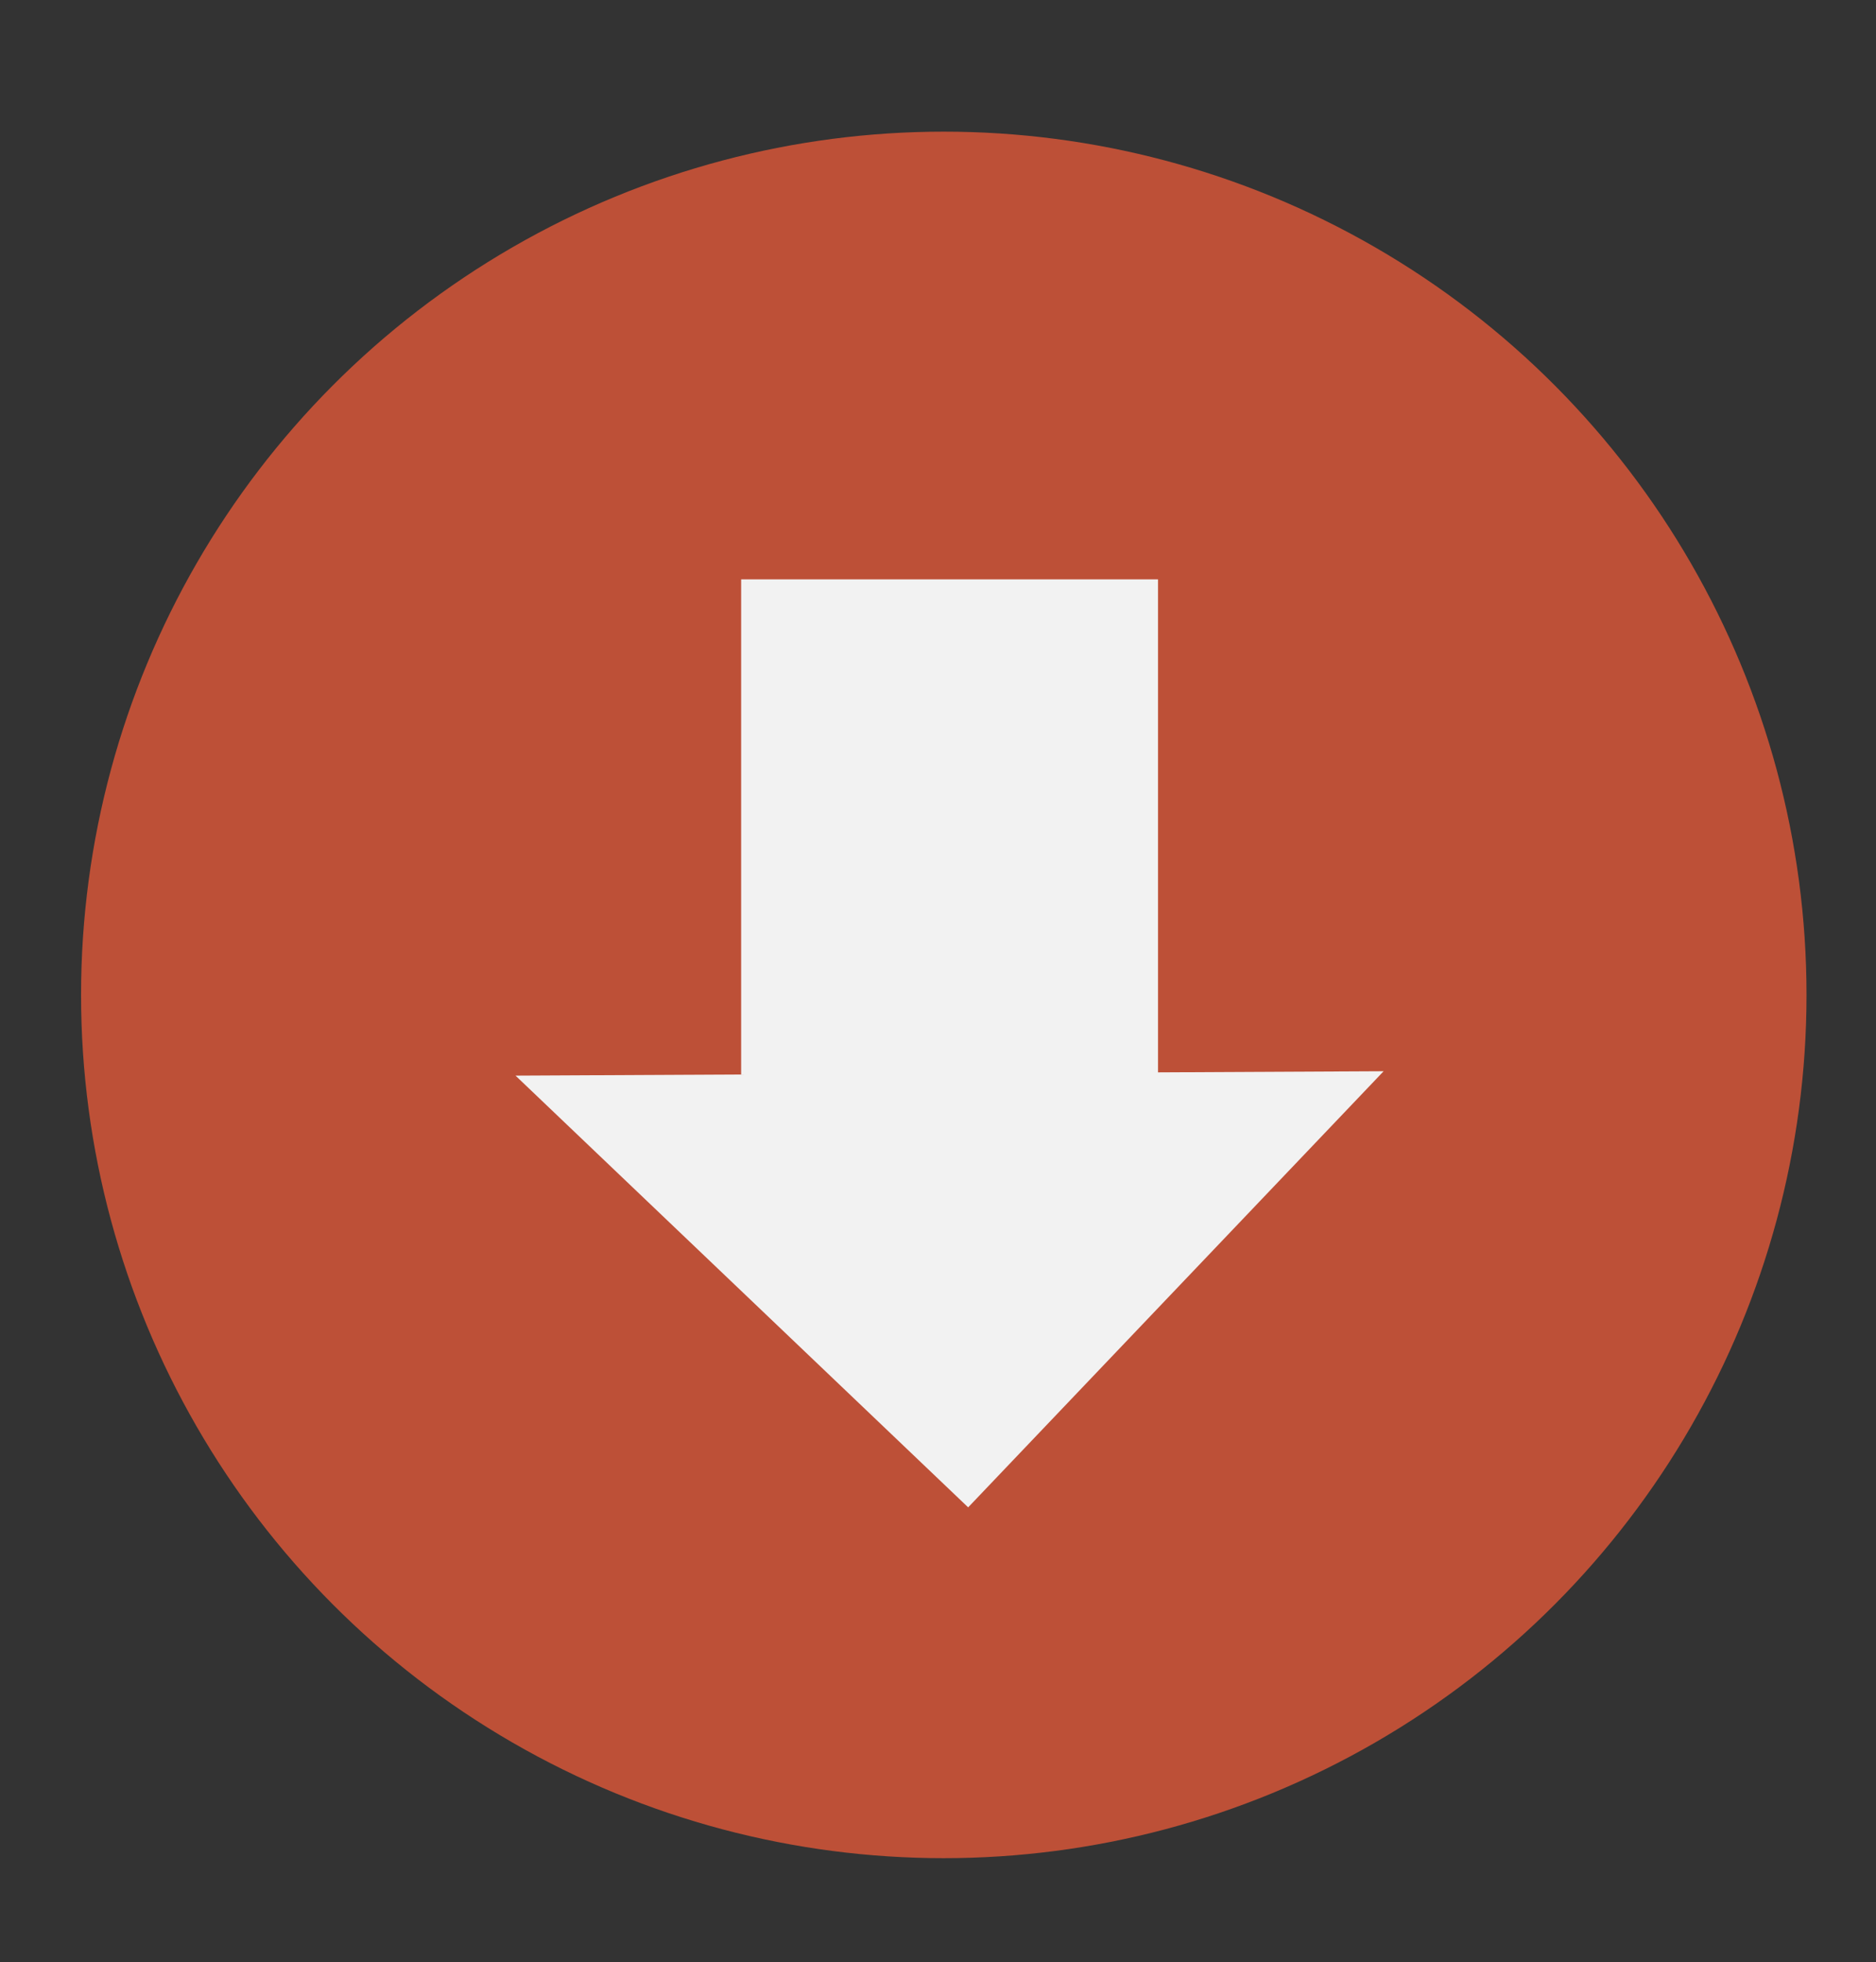 <?xml version="1.0" encoding="utf-8"?>
<!-- Generator: Adobe Illustrator 16.0.0, SVG Export Plug-In . SVG Version: 6.00 Build 0)  -->
<!DOCTYPE svg PUBLIC "-//W3C//DTD SVG 1.1//EN" "http://www.w3.org/Graphics/SVG/1.1/DTD/svg11.dtd">
<svg version="1.1" id="Layer_1" xmlns="http://www.w3.org/2000/svg" xmlns:xlink="http://www.w3.org/1999/xlink" x="0px" y="0px"
	 width="81px" height="84.667px" viewBox="0 0 81 84.667" enable-background="new 0 0 81 84.667" xml:space="preserve">
<rect x="0" y="0" width="81" height="84.667" fill="#333333" stroke="none"/>
<circle fill="#BD5037" cx="40.75" cy="42.931" r="37.25"/>
<polygon fill="#F2F2F2" points="50,46.273 50,25 32,25 32,46.365 22.259,46.414 41.802,65.043 59.741,46.224 "/>
</svg>
